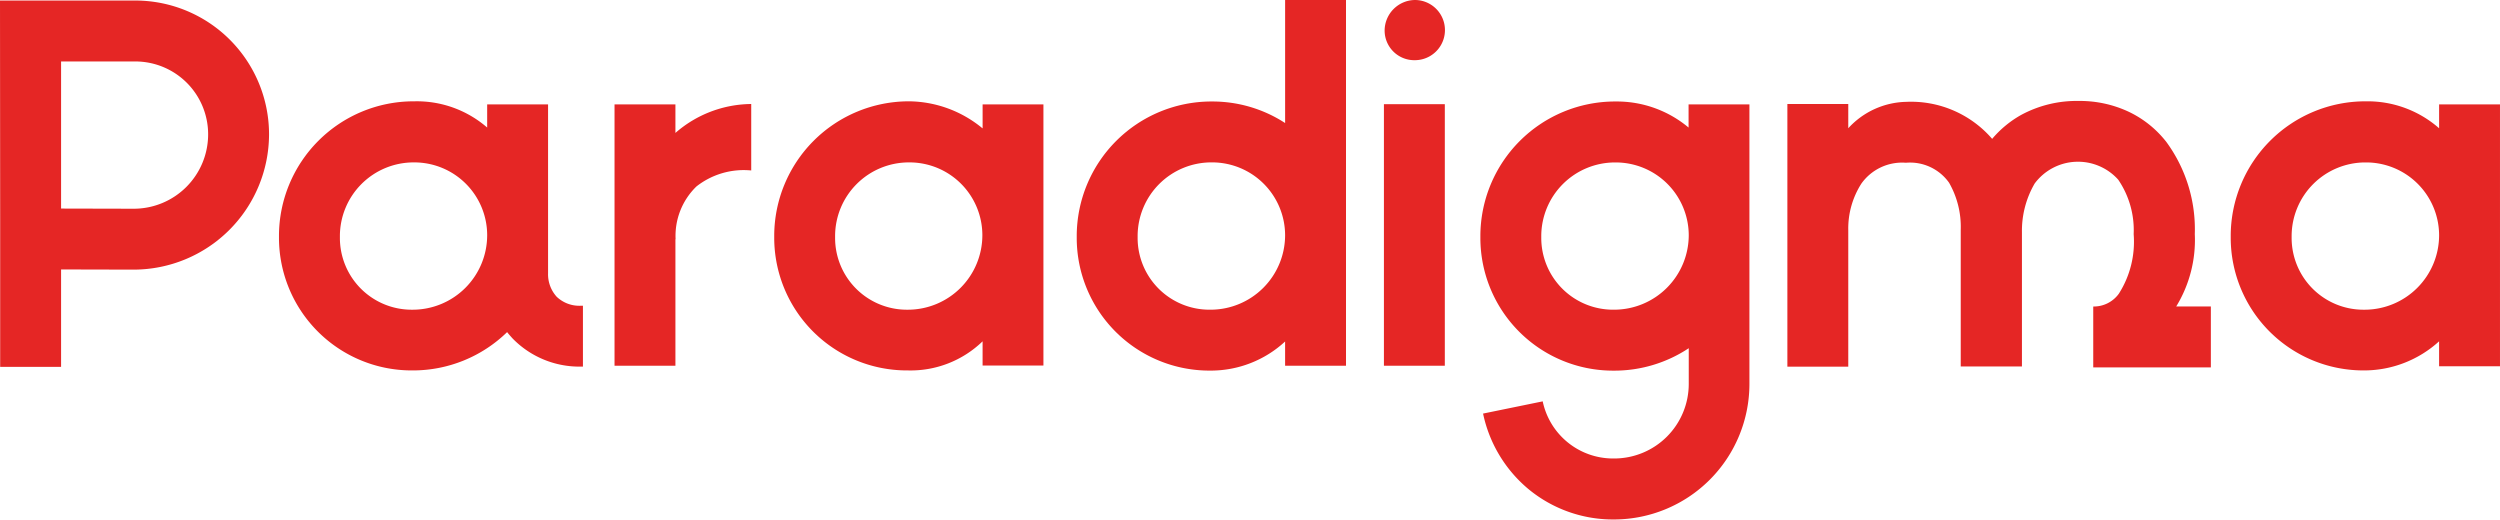 <svg xmlns="http://www.w3.org/2000/svg" width="158.804" height="33" viewBox="0 0 158.804 33"><defs><style>.a{fill:#e52625;}</style></defs><path class="a" d="M38.078,5.813H34.21v16.6h3.868V14.382h.011a4.37,4.37,0,0,1,1.324-3.355,4.865,4.865,0,0,1,3.48-1.016V5.79a7.4,7.4,0,0,0-4.815,1.837V5.813Z" transform="translate(4.826 0.817)"></path><path class="a" d="M33.171,18.055a2.131,2.131,0,0,1-.548-1.495V5.834H28.755V7.306A6.809,6.809,0,0,0,24.134,5.64h-.057a8.556,8.556,0,0,0-8.547,8.547v.126a8.43,8.43,0,0,0,8.421,8.421h.08A8.57,8.57,0,0,0,30.022,20.3c.114.148.24.285.365.422a5.92,5.92,0,0,0,4.325,1.769h.126V18.625h-.126A2.085,2.085,0,0,1,33.171,18.055Zm-9.14.822h-.08A4.558,4.558,0,0,1,19.4,14.324V14.2A4.685,4.685,0,0,1,24.077,9.52h.057a4.626,4.626,0,0,1,4.621,4.633A4.734,4.734,0,0,1,24.031,18.877Z" transform="translate(2.191 0.796)"></path><path class="a" d="M56.325,7.352A7.426,7.426,0,0,0,51.7,5.64h-.057A8.556,8.556,0,0,0,43.1,14.187v.126a8.43,8.43,0,0,0,8.421,8.421h.08a6.568,6.568,0,0,0,4.735-1.849v1.54H60.2V5.834H56.337V7.352ZM51.6,18.877h-.08a4.558,4.558,0,0,1-4.553-4.553V14.2A4.685,4.685,0,0,1,51.647,9.52H51.7a4.626,4.626,0,0,1,4.621,4.633A4.734,4.734,0,0,1,51.6,18.877Z" transform="translate(6.08 0.796)"></path><rect class="a" width="3.868" height="16.614" transform="translate(87.909 6.618)"></rect><path class="a" d="M73.177,7.816a8.463,8.463,0,0,0-4.633-1.369h-.057a8.556,8.556,0,0,0-8.547,8.547v.126a8.43,8.43,0,0,0,8.421,8.421h.08a6.952,6.952,0,0,0,4.735-1.849v1.54h3.868V0H73.177ZM68.441,19.672h-.08a4.558,4.558,0,0,1-4.553-4.553v-.126a4.685,4.685,0,0,1,4.678-4.678h.057a4.636,4.636,0,0,1,4.633,4.633A4.736,4.736,0,0,1,68.441,19.672Z" transform="translate(8.456)"></path><path class="a" d="M137.417,5.834V7.352a6.88,6.88,0,0,0-4.633-1.712h-.057a8.556,8.556,0,0,0-8.547,8.547v.126a8.43,8.43,0,0,0,8.421,8.421h.08a7.083,7.083,0,0,0,4.735-1.849v1.586h3.868V5.834Zm-4.735,13.043h-.08a4.558,4.558,0,0,1-4.553-4.553V14.2a4.685,4.685,0,0,1,4.678-4.678h.057a4.636,4.636,0,0,1,4.633,4.633A4.736,4.736,0,0,1,132.681,18.877Z" transform="translate(17.519 0.796)"></path><path class="a" d="M8.6.03H0l.011,14V23.3H3.88V17.112l4.61.011h0a8.61,8.61,0,0,0,8.6-8.6A8.5,8.5,0,0,0,8.6.03ZM8.5,13.255,3.88,13.244V3.9H8.6a4.626,4.626,0,0,1,4.621,4.633A4.726,4.726,0,0,1,8.5,13.255Z" transform="translate(0 0.004)"></path><path class="a" d="M79,0A1.951,1.951,0,0,0,77.08,1.951,1.883,1.883,0,0,0,79,3.823,1.911,1.911,0,1,0,79,0Z" transform="translate(10.874)"></path><path class="a" d="M95.647,7.316A7.089,7.089,0,0,0,91.014,5.65h-.057A8.556,8.556,0,0,0,82.41,14.2v.126a8.43,8.43,0,0,0,8.421,8.421h.08a8.542,8.542,0,0,0,4.735-1.426v2.271a4.738,4.738,0,0,1-4.735,4.735h-.08a4.568,4.568,0,0,1-4.462-3.629l-3.788.776a8.52,8.52,0,0,0,2.887,4.8A8.413,8.413,0,0,0,90.82,32.2h.08a8.61,8.61,0,0,0,8.6-8.6V5.833H95.635V7.316ZM90.911,18.875h-.08a4.558,4.558,0,0,1-4.553-4.553V14.2a4.685,4.685,0,0,1,4.678-4.678h.057a4.636,4.636,0,0,1,4.633,4.633A4.743,4.743,0,0,1,90.911,18.875Z" transform="translate(11.626 0.797)"></path><path class="a" d="M125.38,14.075a9.381,9.381,0,0,0-1.8-5.842,6.645,6.645,0,0,0-2.4-1.928,7.3,7.3,0,0,0-3.172-.685,7.409,7.409,0,0,0-3.663.89,6.7,6.7,0,0,0-1.837,1.518,6.813,6.813,0,0,0-5.477-2.351,5.124,5.124,0,0,0-3.663,1.677V5.814H99.5V22.5h3.868V13.824a5.3,5.3,0,0,1,.833-2.955,3.177,3.177,0,0,1,2.83-1.324,3.04,3.04,0,0,1,2.739,1.267,5.644,5.644,0,0,1,.742,3v8.672H114.4V13.961a5.966,5.966,0,0,1,.81-3.1,3.431,3.431,0,0,1,5.306-.24,5.681,5.681,0,0,1,.981,3.457,6.143,6.143,0,0,1-.936,3.777,1.96,1.96,0,0,1-1.632.822v3.868H126.4V18.674h-2.2A8.092,8.092,0,0,0,125.38,14.075Z" transform="translate(14.037 0.793)"></path></svg>